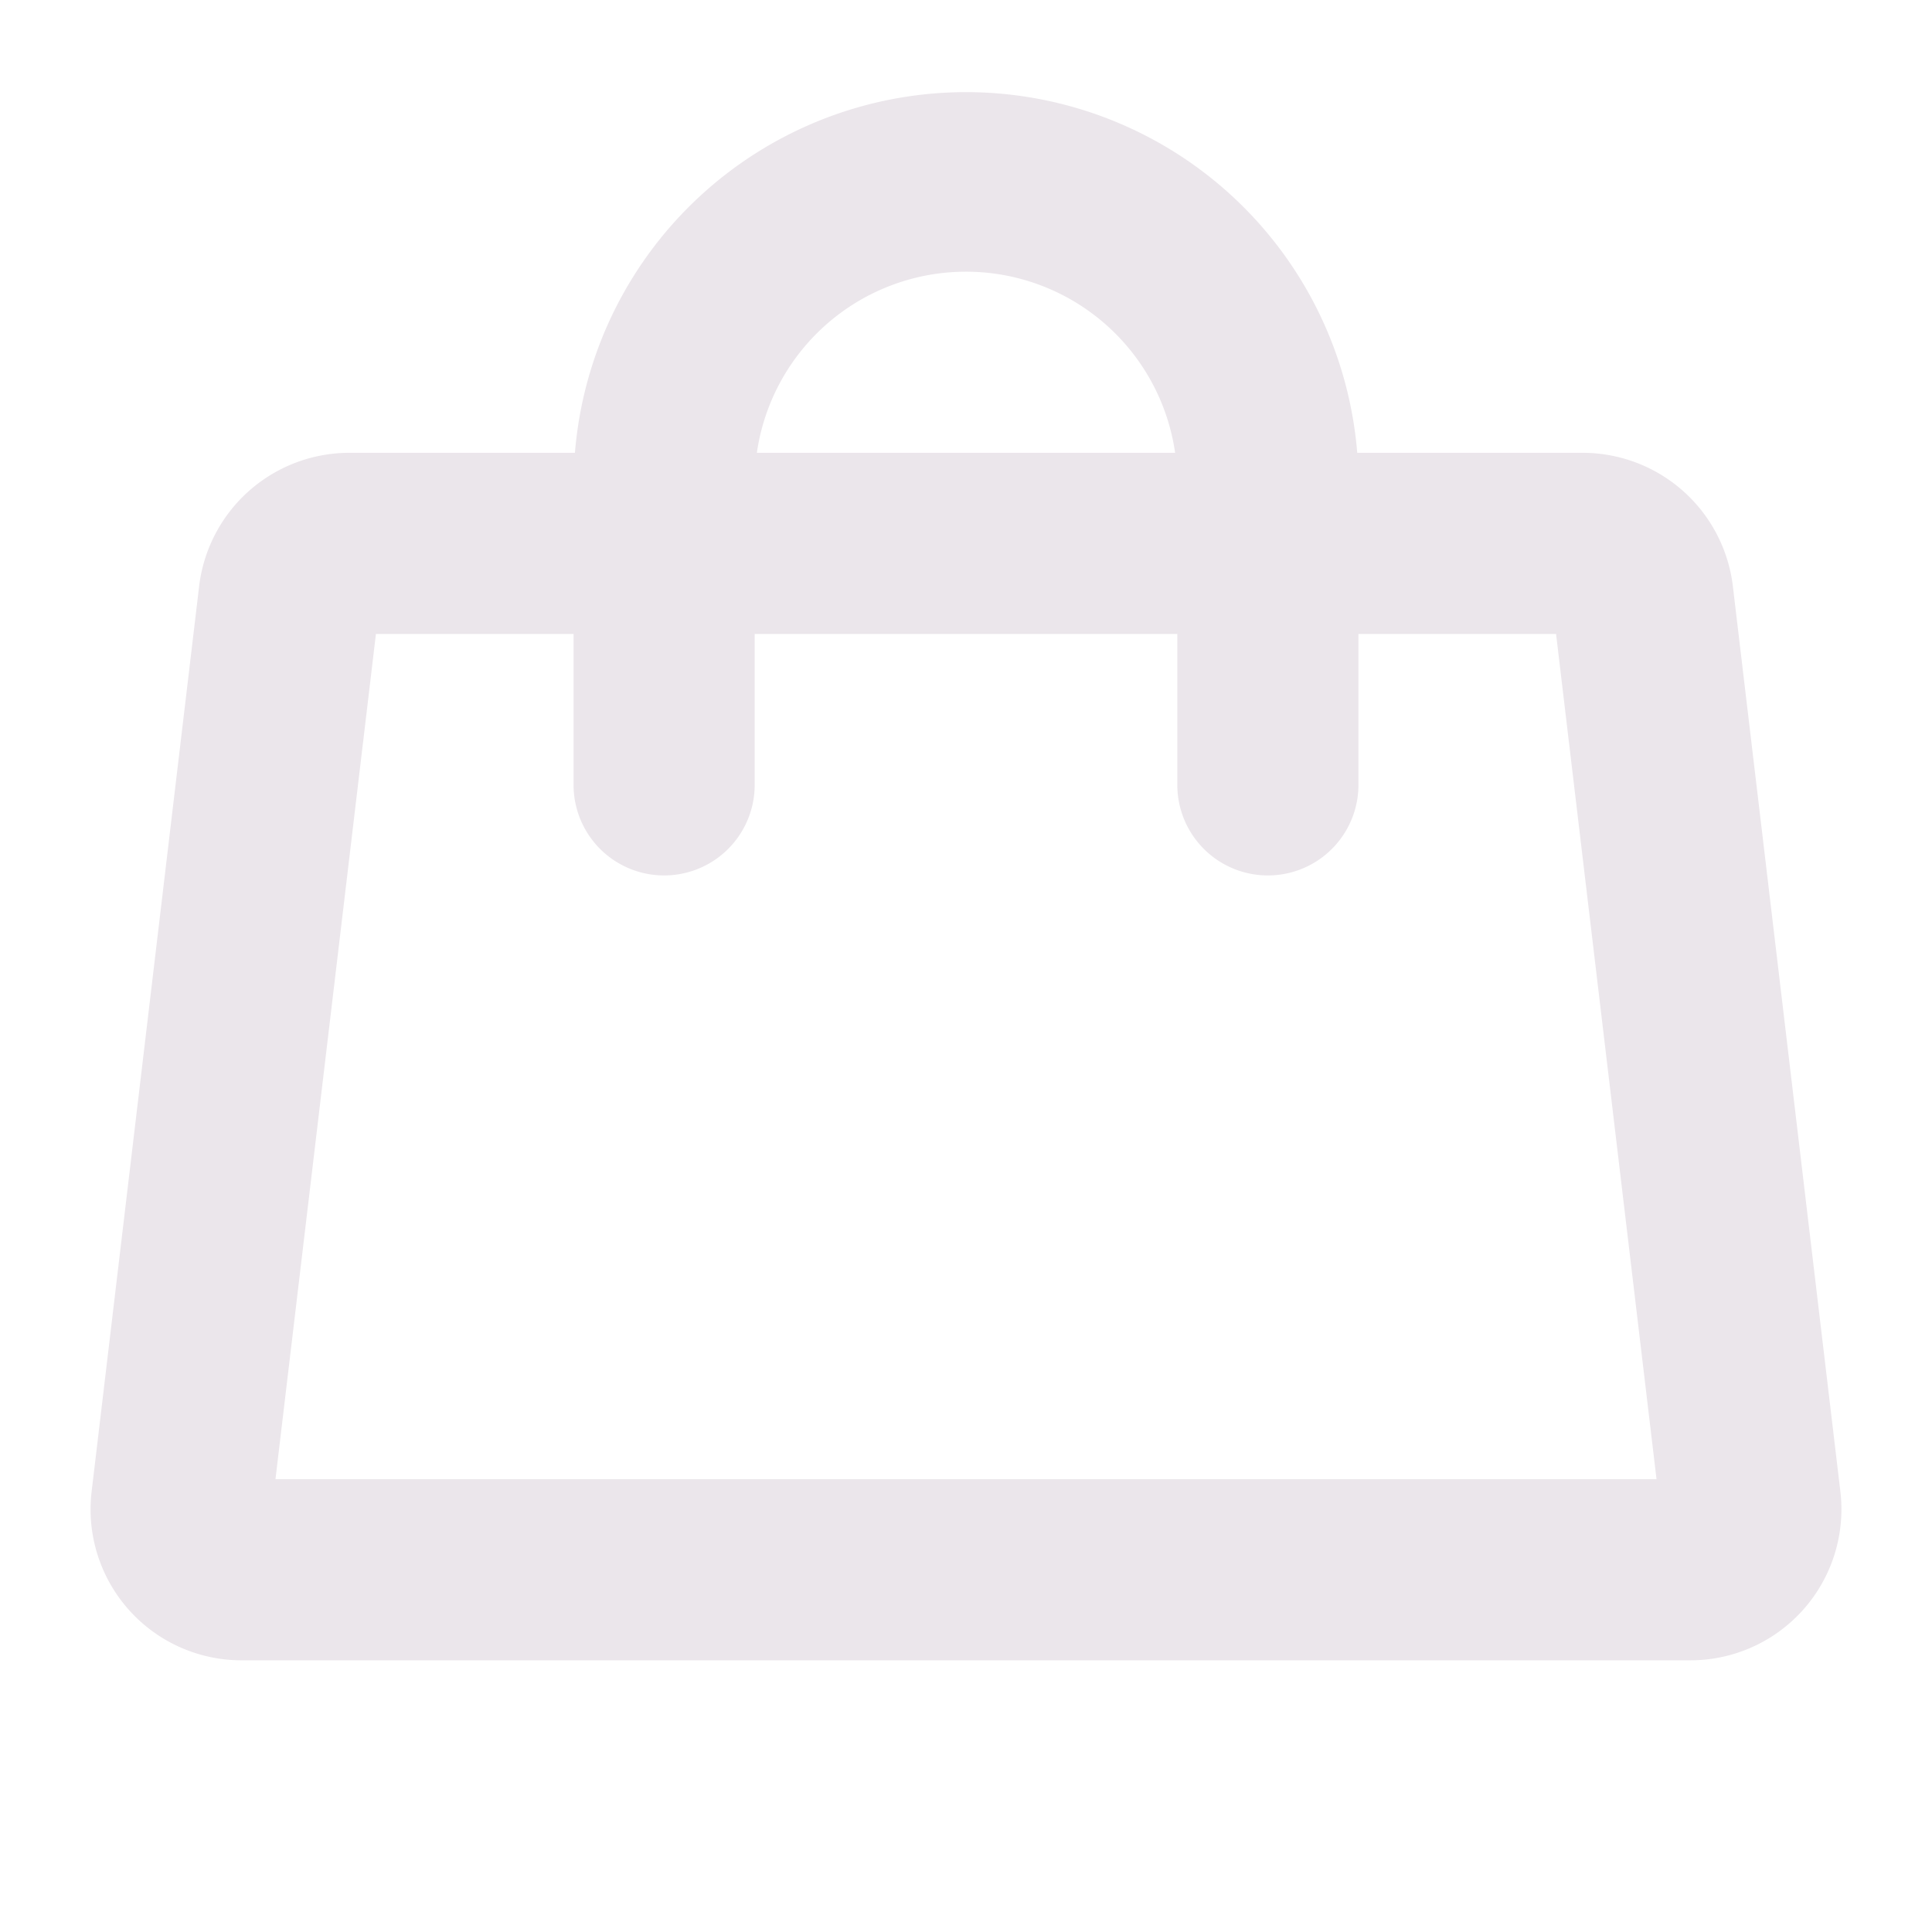 <svg xmlns="http://www.w3.org/2000/svg" width="24" height="24" viewBox="0 0 24 24">
  <path fill="#EBE6EB" d="M22.862 18.53 21.526 7.28a1.88 1.88 0 0 0-1.87-1.655H16.86a4.875 4.875 0 0 0-9.718 0H4.343A1.88 1.88 0 0 0 2.474 7.28L1.138 18.53a1.875 1.875 0 0 0 1.87 2.095h17.985a1.876 1.876 0 0 0 1.869-2.095ZM12 3.375a2.625 2.625 0 0 1 2.598 2.25H9.402A2.625 2.625 0 0 1 12 3.375Zm-8.578 15 1.248-10.5h2.455V9.75a1.125 1.125 0 1 0 2.25 0V7.875h5.25V9.75a1.125 1.125 0 1 0 2.25 0V7.875h2.455l1.248 10.5H3.422Z"/>
</svg>
